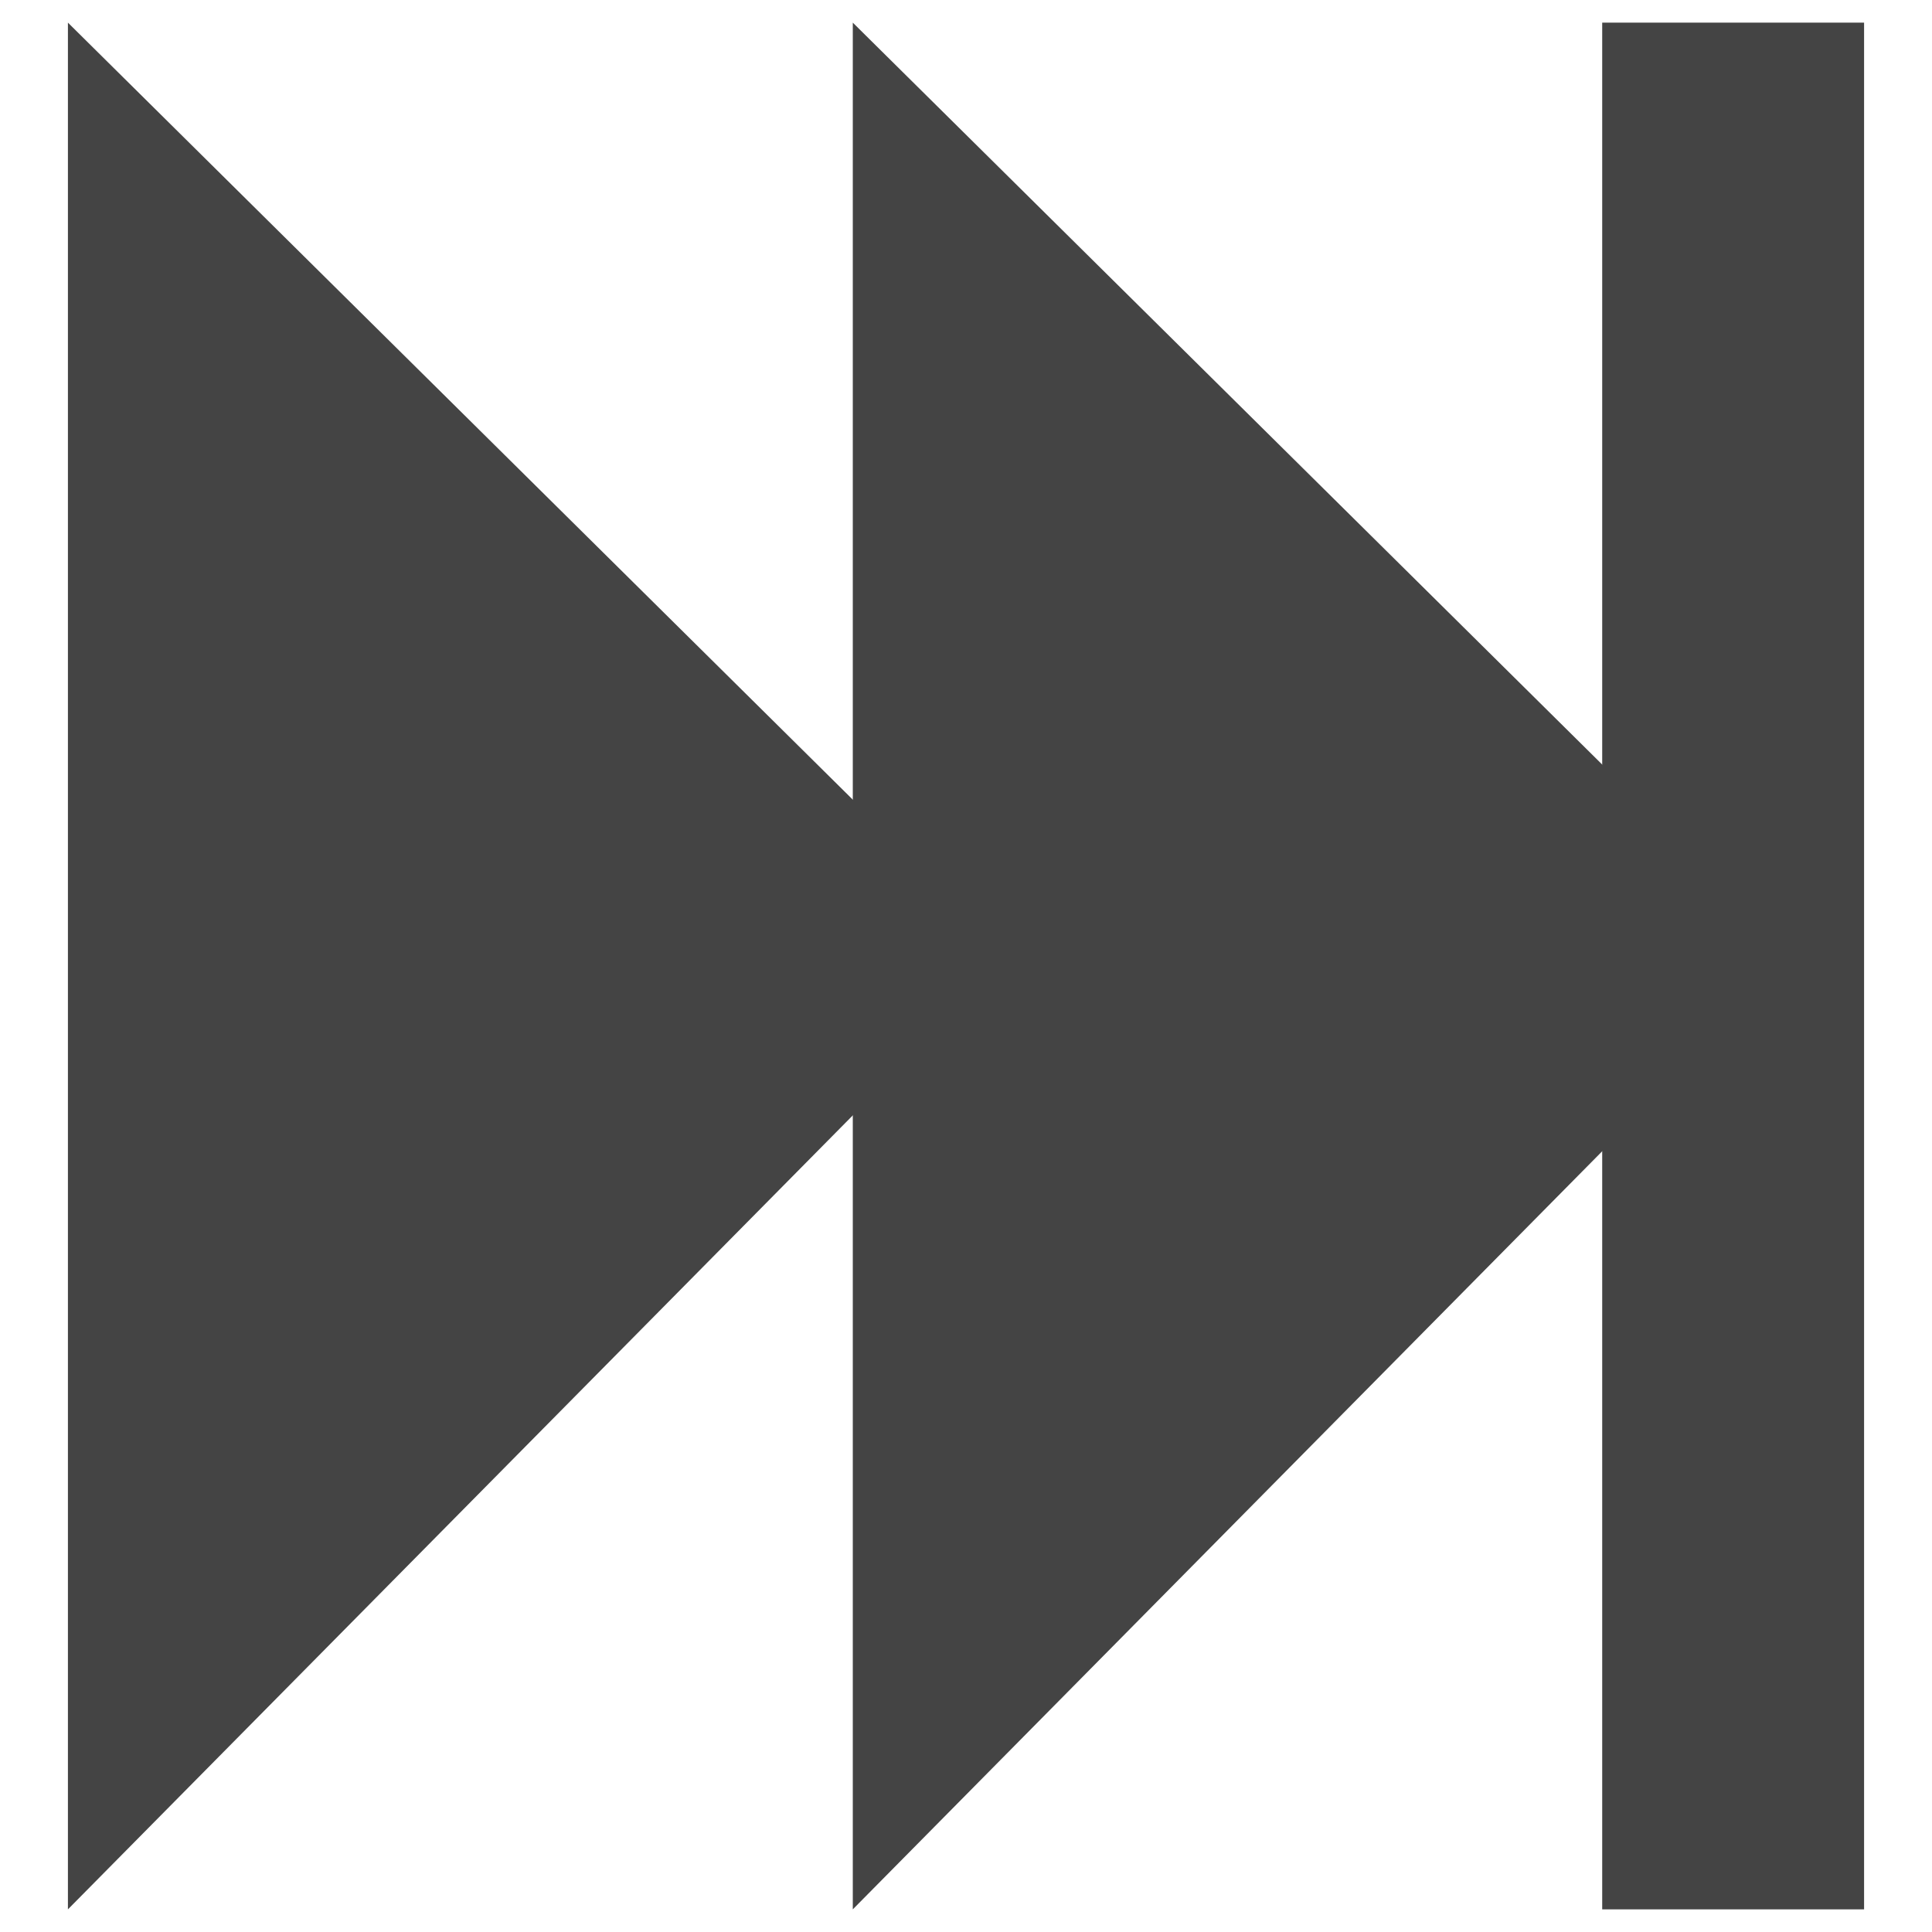 <?xml version="1.0" encoding="utf-8"?>
<!-- Generator: Adobe Illustrator 19.2.1, SVG Export Plug-In . SVG Version: 6.00 Build 0)  -->
<svg version="1.1" id="Layer_1" xmlns="http://www.w3.org/2000/svg" xmlns:xlink="http://www.w3.org/1999/xlink" x="0px" y="0px"
	 viewBox="0 0 512 512" style="enable-background:new 0 0 512 512;" xml:space="preserve">
<style type="text/css">
	.st0{fill:#444444;}
</style>
<g>
	<g>
		<g>
			<polygon class="st0" points="267.8,253.3 18,6 18,506 			"/>
			<polygon class="st0" points="475.8,253.3 226,6 226,506 			"/>
			<rect x="424.6" y="6" class="st0" width="69.4" height="500"/>
		</g>
	</g>
</g>
</svg>
